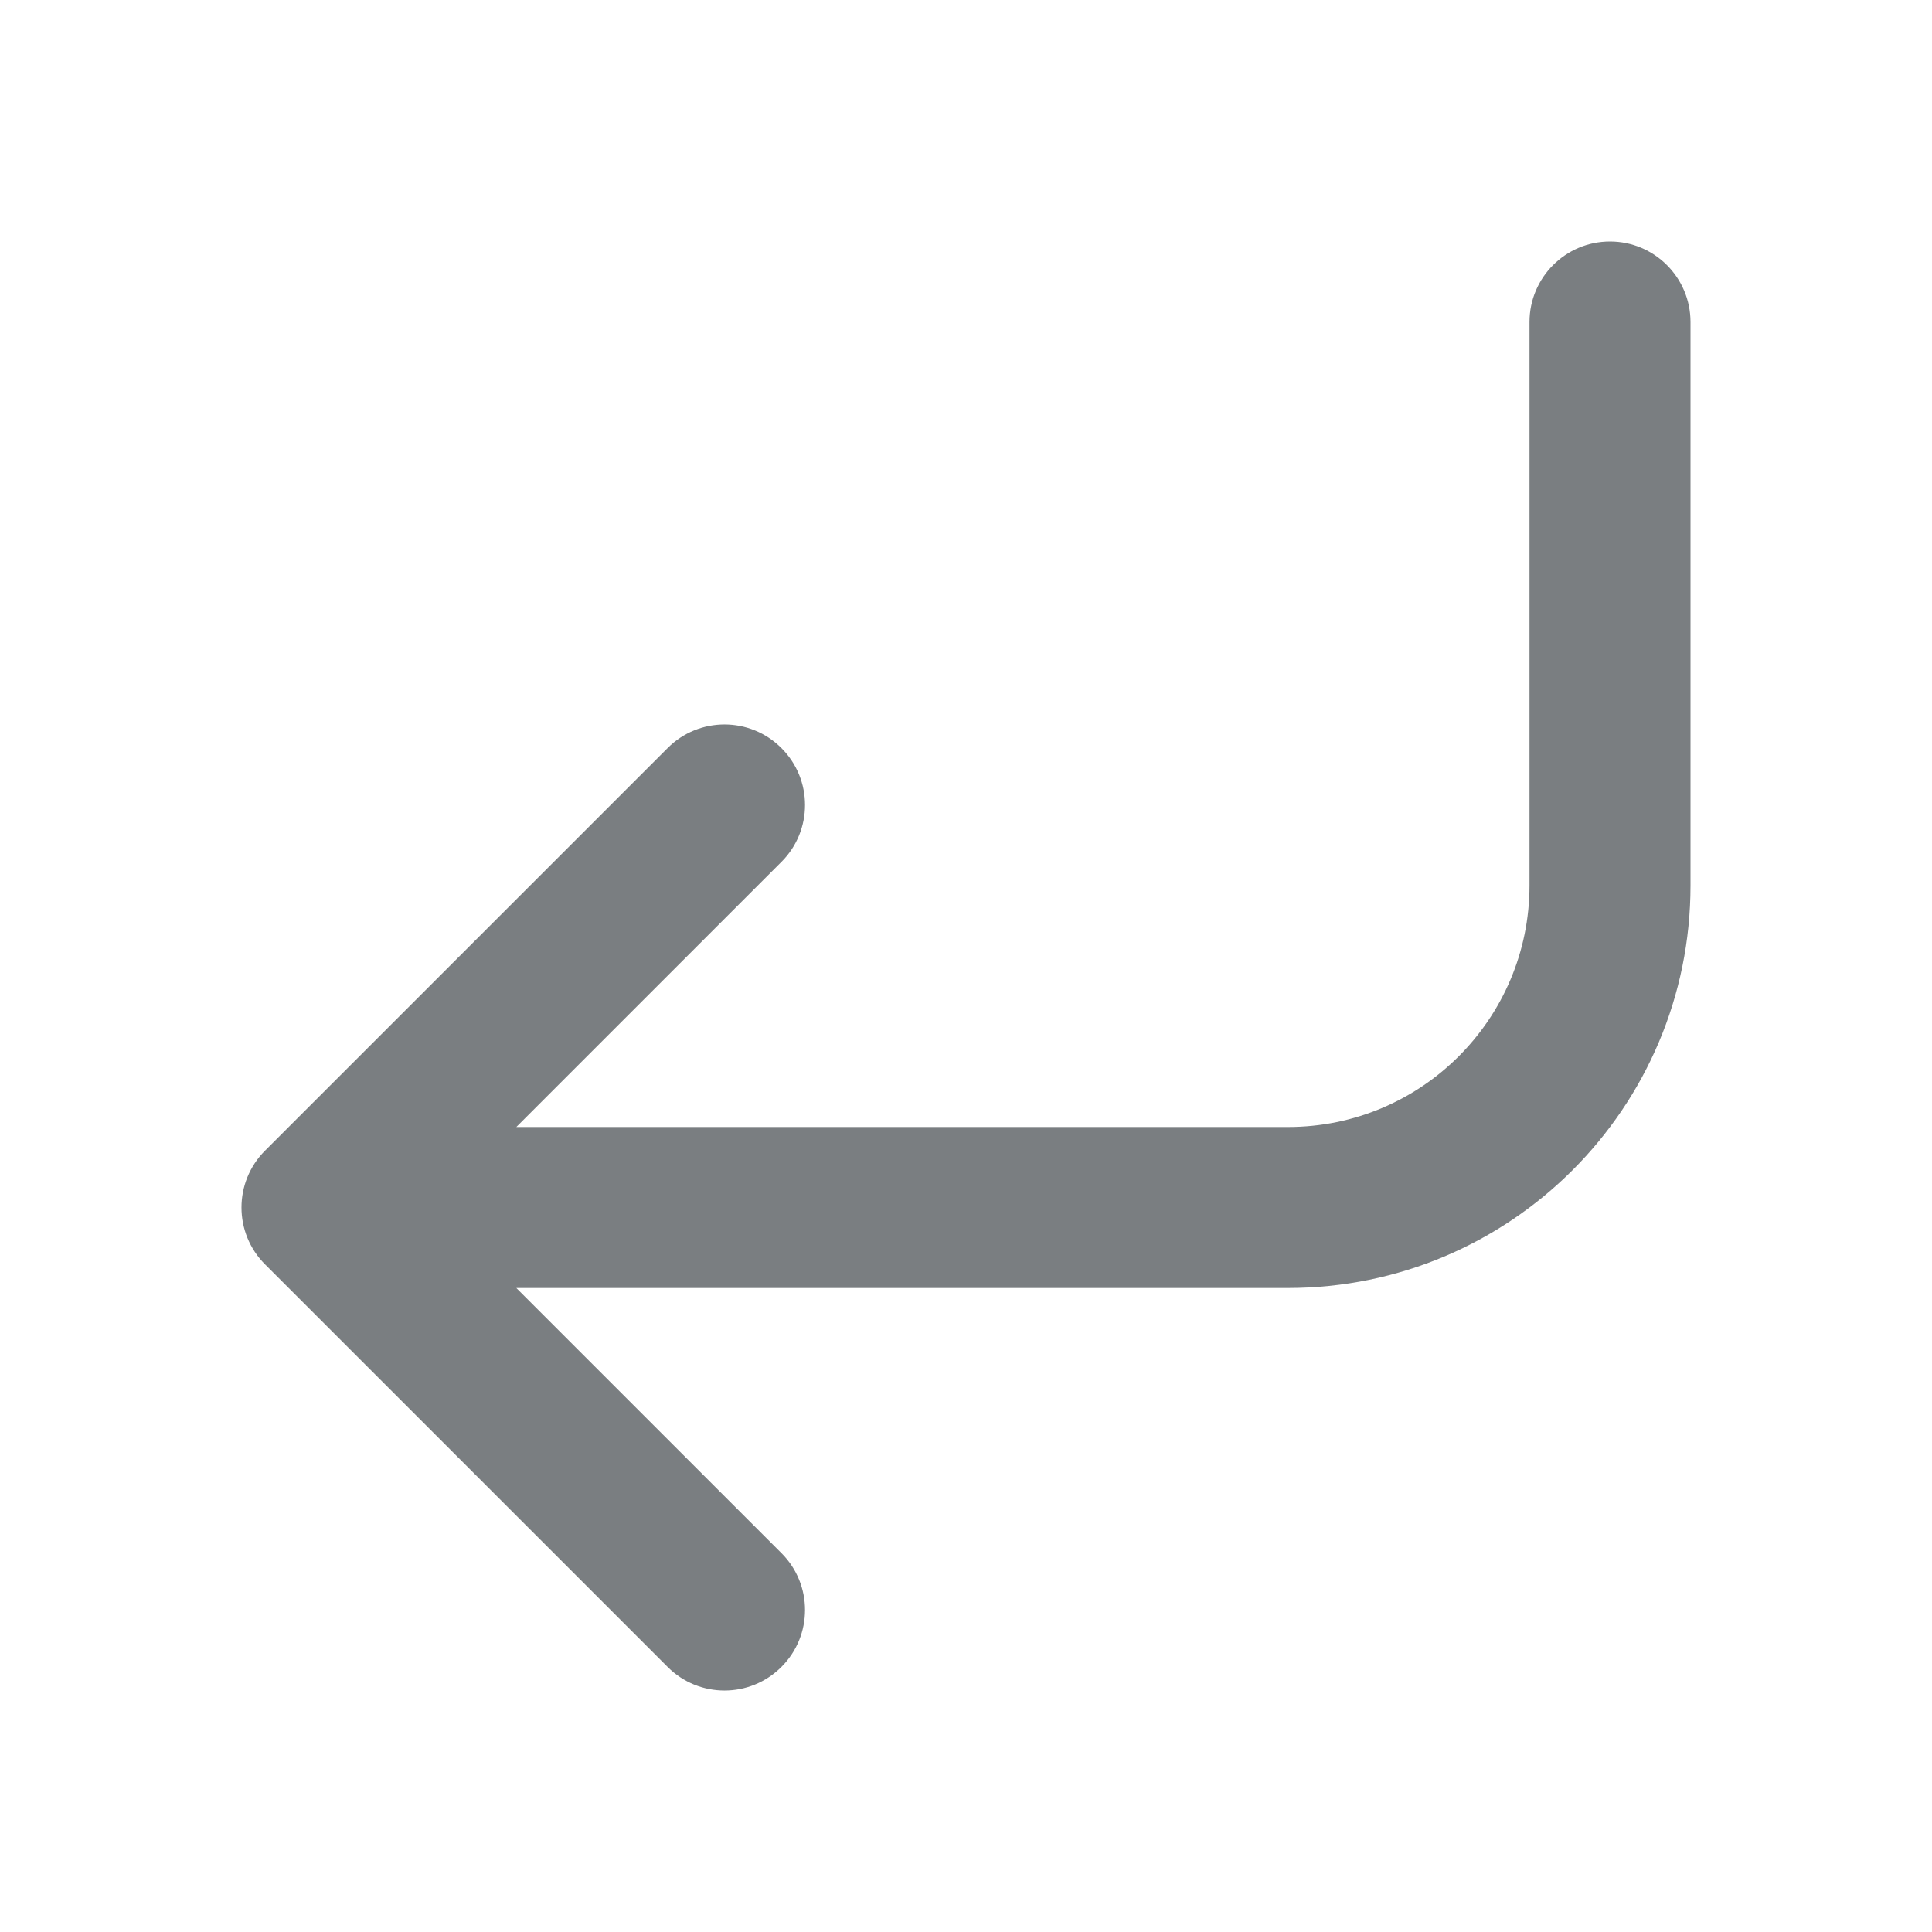 <?xml version="1.0" encoding="UTF-8"?>
<svg width="24px" height="24px" viewBox="0 0 24 24" version="1.1" xmlns="http://www.w3.org/2000/svg" xmlns:xlink="http://www.w3.org/1999/xlink">
    <!-- Generator: Sketch 55.2 (78181) - https://sketchapp.com -->
    <title>Icon/corner-down-left@1x</title>
    <desc>Created with Sketch.</desc>
    <defs>
        <path d="M6.414,14 L16,14 C17.657,14 19,12.657 19,11 L19,4 C19,3.448 19.448,3 20,3 C20.552,3 21,3.448 21,4 L21,11 C21,13.761 18.761,16 16,16 L6.414,16 L9.707,19.293 C10.098,19.683 10.098,20.317 9.707,20.707 C9.317,21.098 8.683,21.098 8.293,20.707 L3.293,15.707 C2.902,15.317 2.902,14.683 3.293,14.293 L8.293,9.293 C8.683,8.902 9.317,8.902 9.707,9.293 C10.098,9.683 10.098,10.317 9.707,10.707 L6.414,14 Z" id="path-1"></path>
    </defs>
    <g id="Icon/corner-down-left" stroke="none" stroke-width="1" fill="none" fill-rule="evenodd">
        <mask id="mask-2" fill="white">
            <use xlink:href="#path-1"></use>
        </mask>
        <use id="Shape" fill="#7A7E81" fill-rule="nonzero" xlink:href="#path-1"></use>
    </g>
</svg>